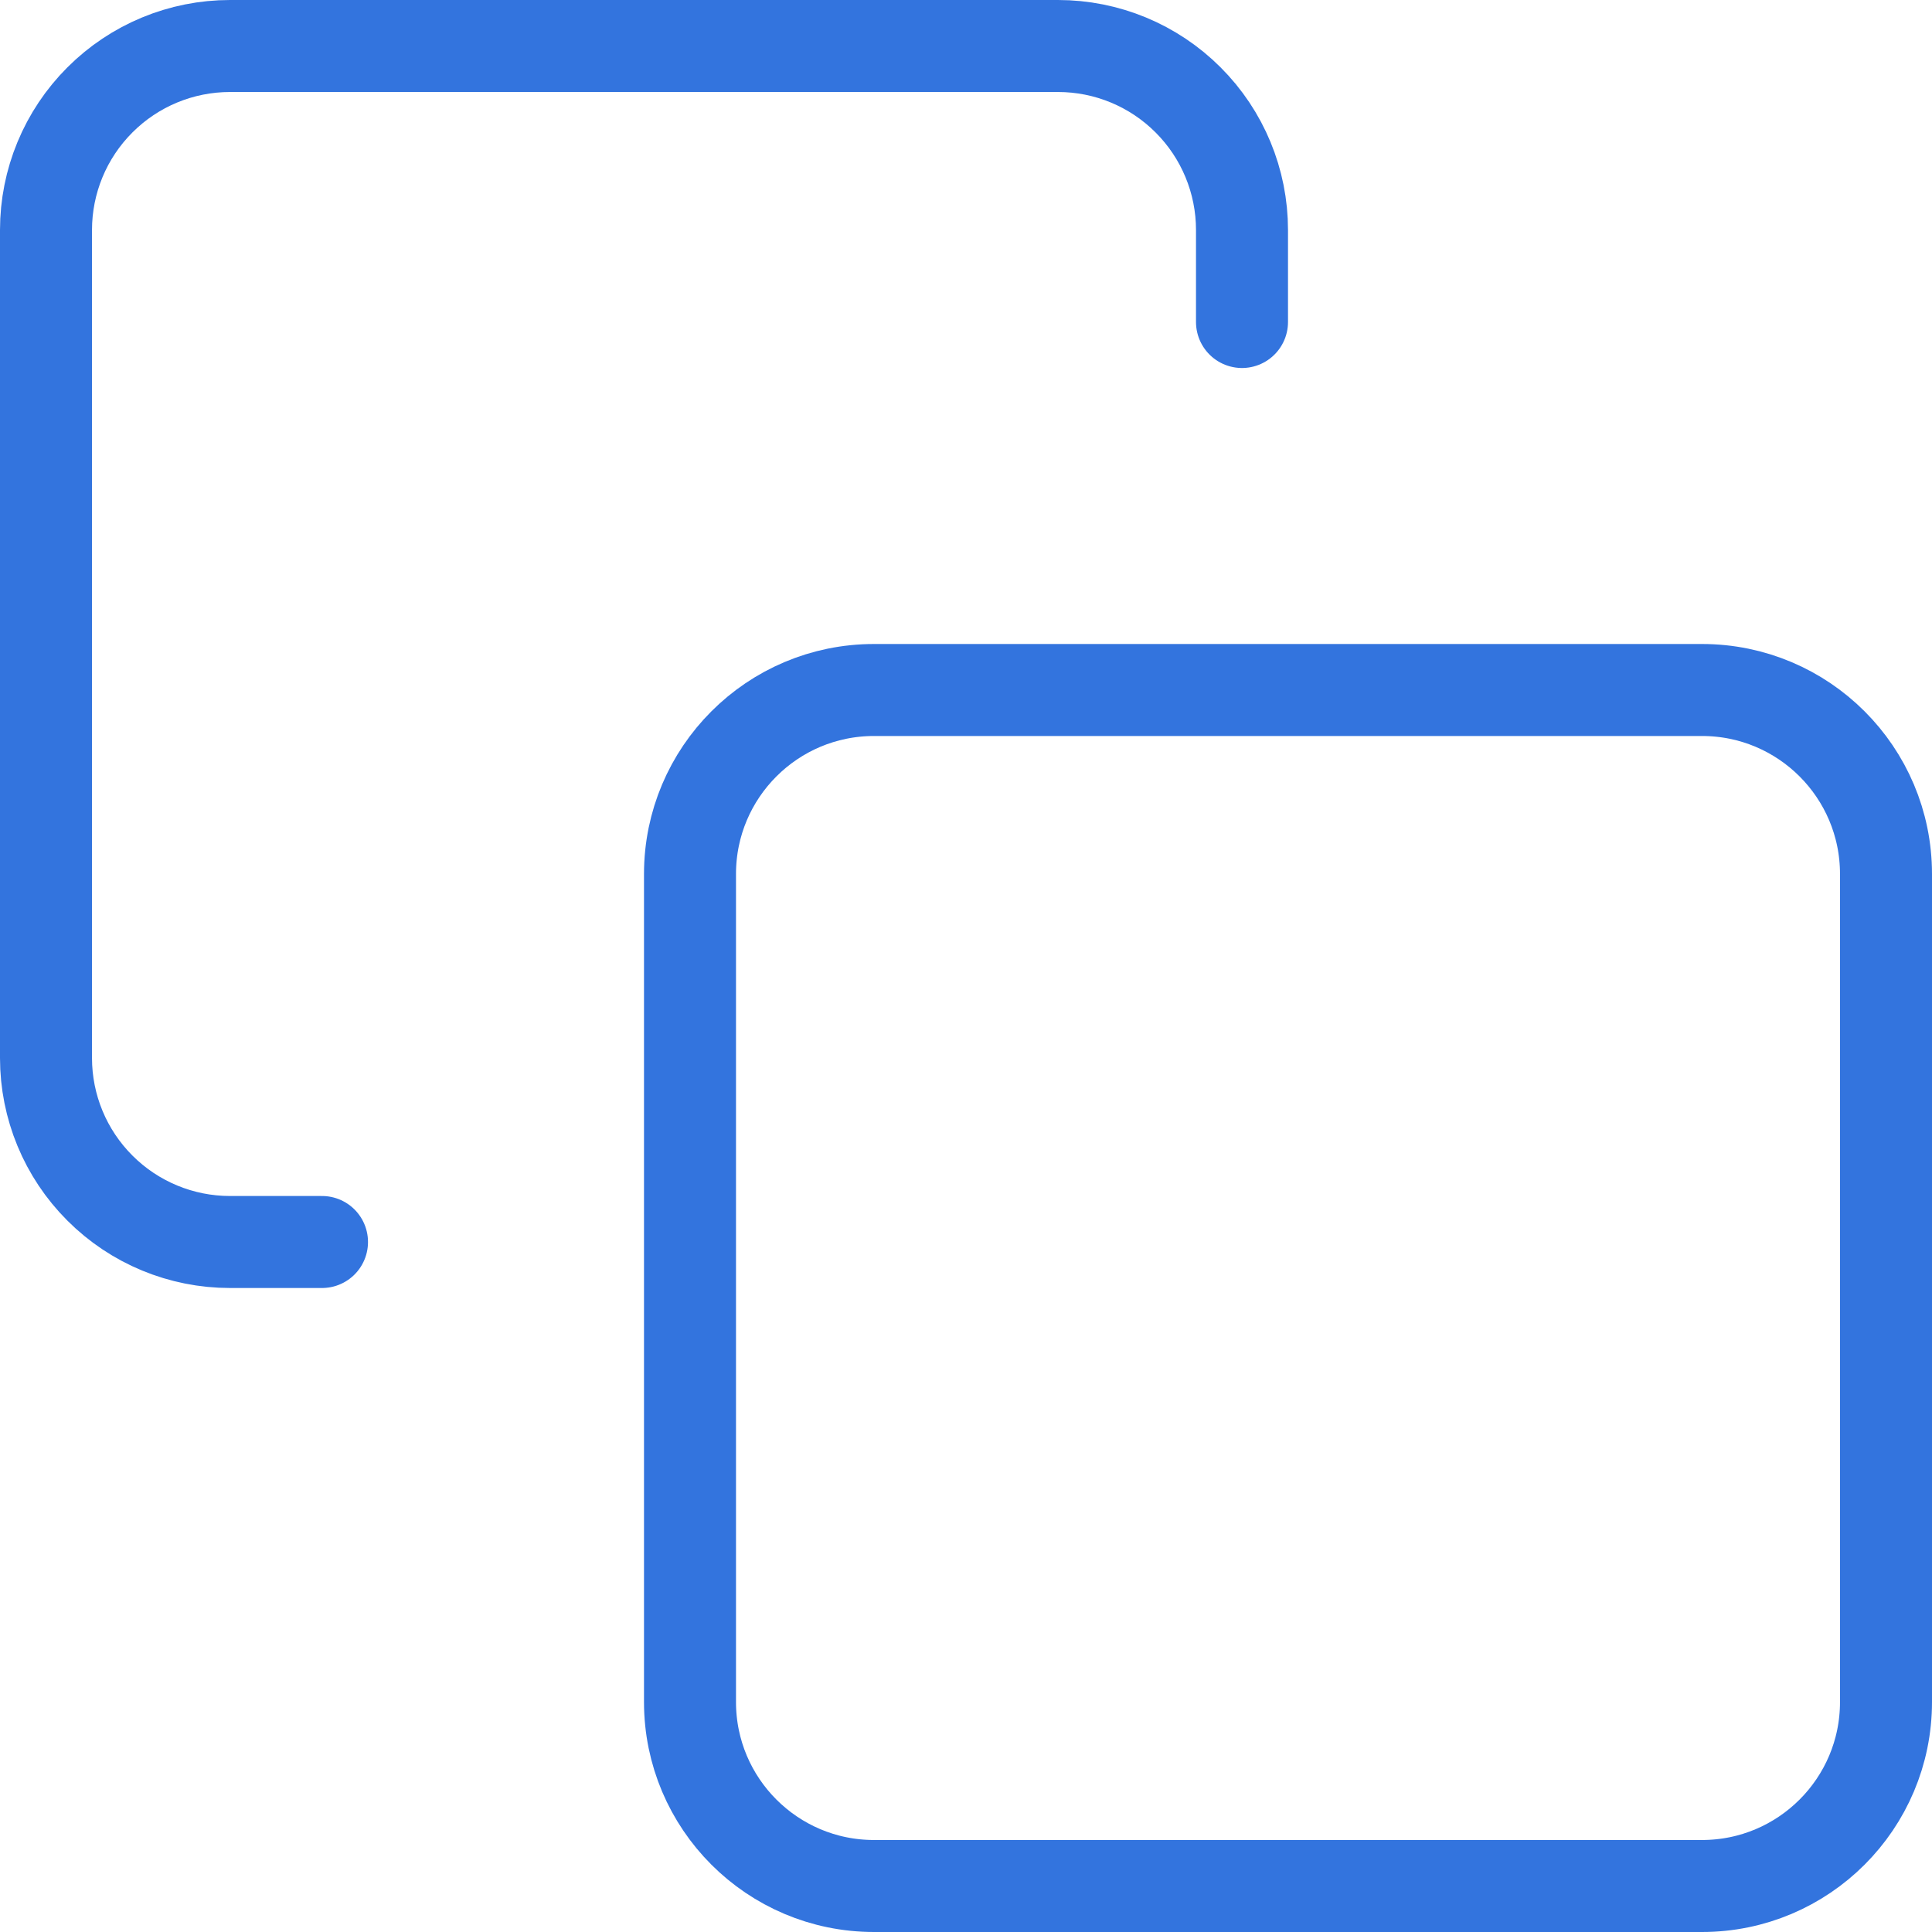 <svg width="42" height="42" viewBox="0 0 42 42" fill="none" xmlns="http://www.w3.org/2000/svg">
<path d="M37 15H19C16.791 15 15 16.791 15 19V37C15 39.209 16.791 41 19 41H37C39.209 41 41 39.209 41 37V19C41 16.791 39.209 15 37 15Z" stroke="#3374DE" stroke-width="2" stroke-linecap="round" stroke-linejoin="round"/>
<path d="M7 27H5C3.939 27 2.922 26.579 2.172 25.828C1.421 25.078 1 24.061 1 23V5C1 3.939 1.421 2.922 2.172 2.172C2.922 1.421 3.939 1 5 1H23C24.061 1 25.078 1.421 25.828 2.172C26.579 2.922 27 3.939 27 5V7" stroke="#3374DE" stroke-width="2" stroke-linecap="round" stroke-linejoin="round"/>
</svg>
